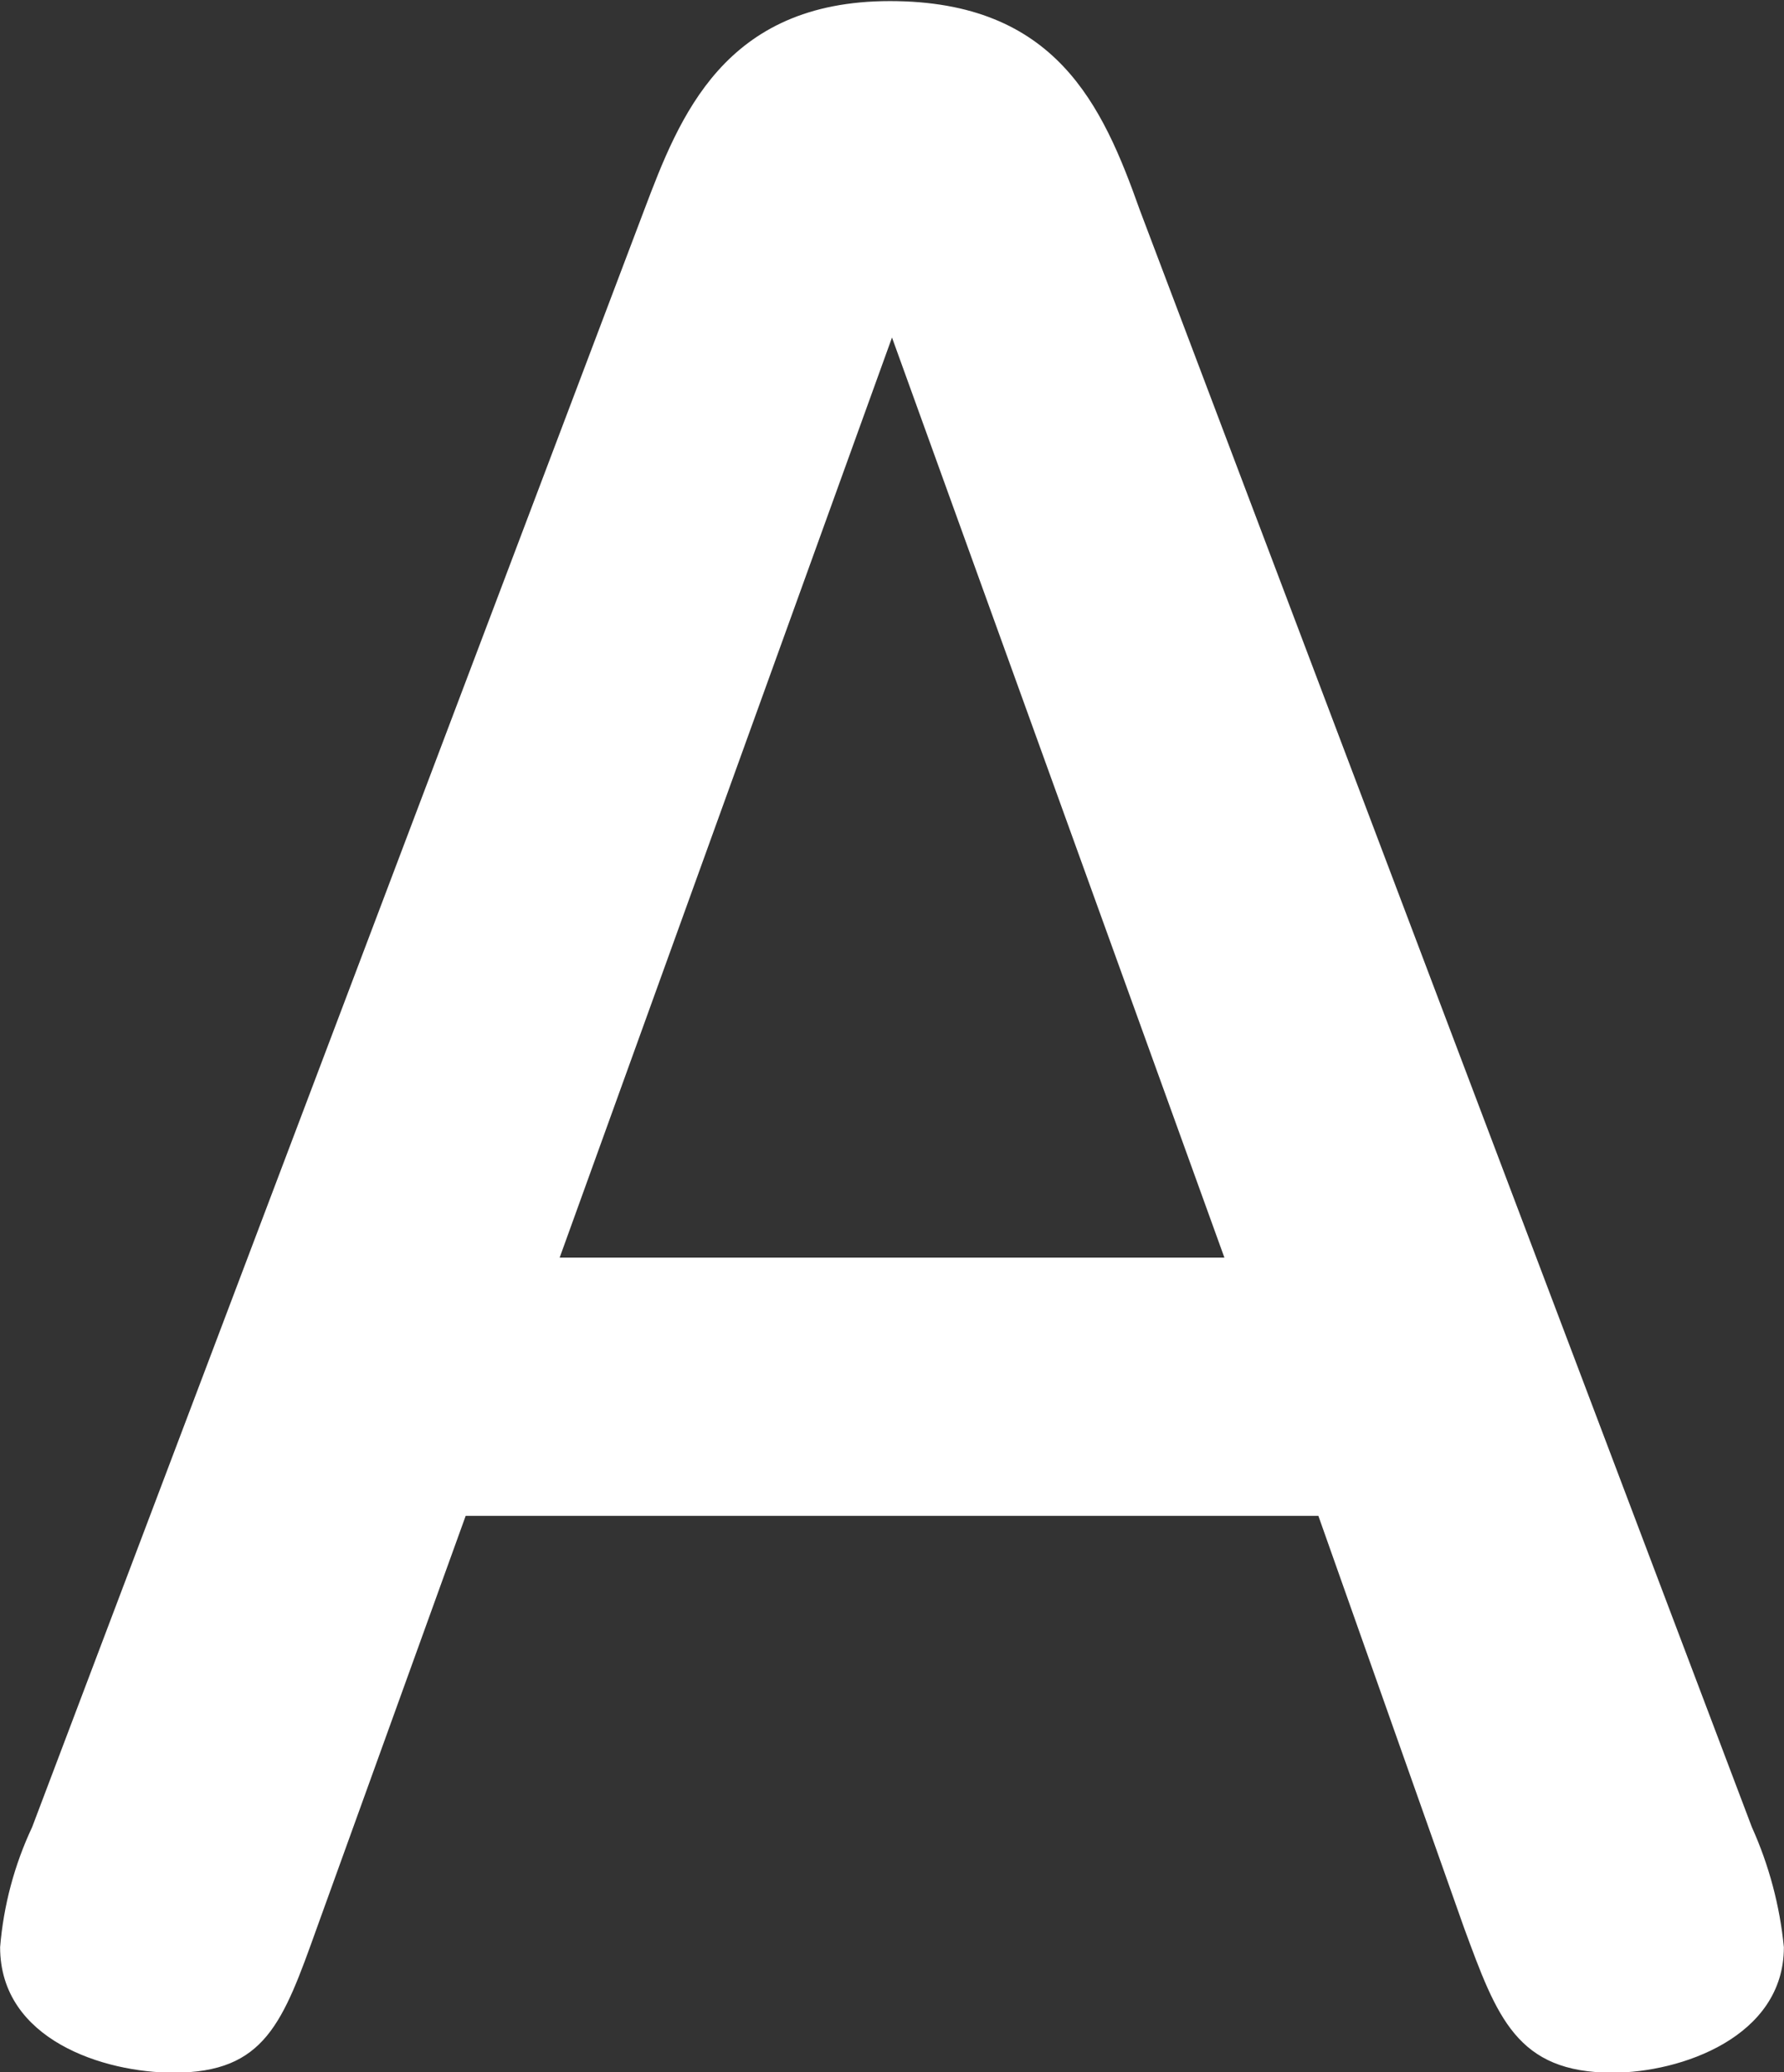 <svg 
 xmlns="http://www.w3.org/2000/svg"
 xmlns:xlink="http://www.w3.org/1999/xlink"
 width="31px" height="36px">
<rect width="100%" height="100%" fill="#333333" stroke="none"/>
<path fill-rule="evenodd"  fill="rgb(255, 255, 255)"
 d="M5.509,33.486 C4.917,35.136 4.612,36.009 3.016,36.009 C1.814,36.009 0.002,35.443 0.002,33.829 C0.061,33.106 0.250,32.399 0.558,31.744 L11.195,3.646 C11.805,2.035 12.577,0.019 15.465,0.019 C18.352,0.019 19.160,1.832 19.805,3.646 L30.442,31.744 C30.739,32.403 30.927,33.107 30.998,33.829 C30.998,35.391 29.205,36.009 28.021,36.009 C26.353,36.009 26.012,35.045 25.438,33.486 L22.909,26.335 L8.092,26.335 L5.509,33.486 ZM21.276,21.849 L15.500,5.864 L9.725,21.849 L21.276,21.849 Z"/>
</svg>